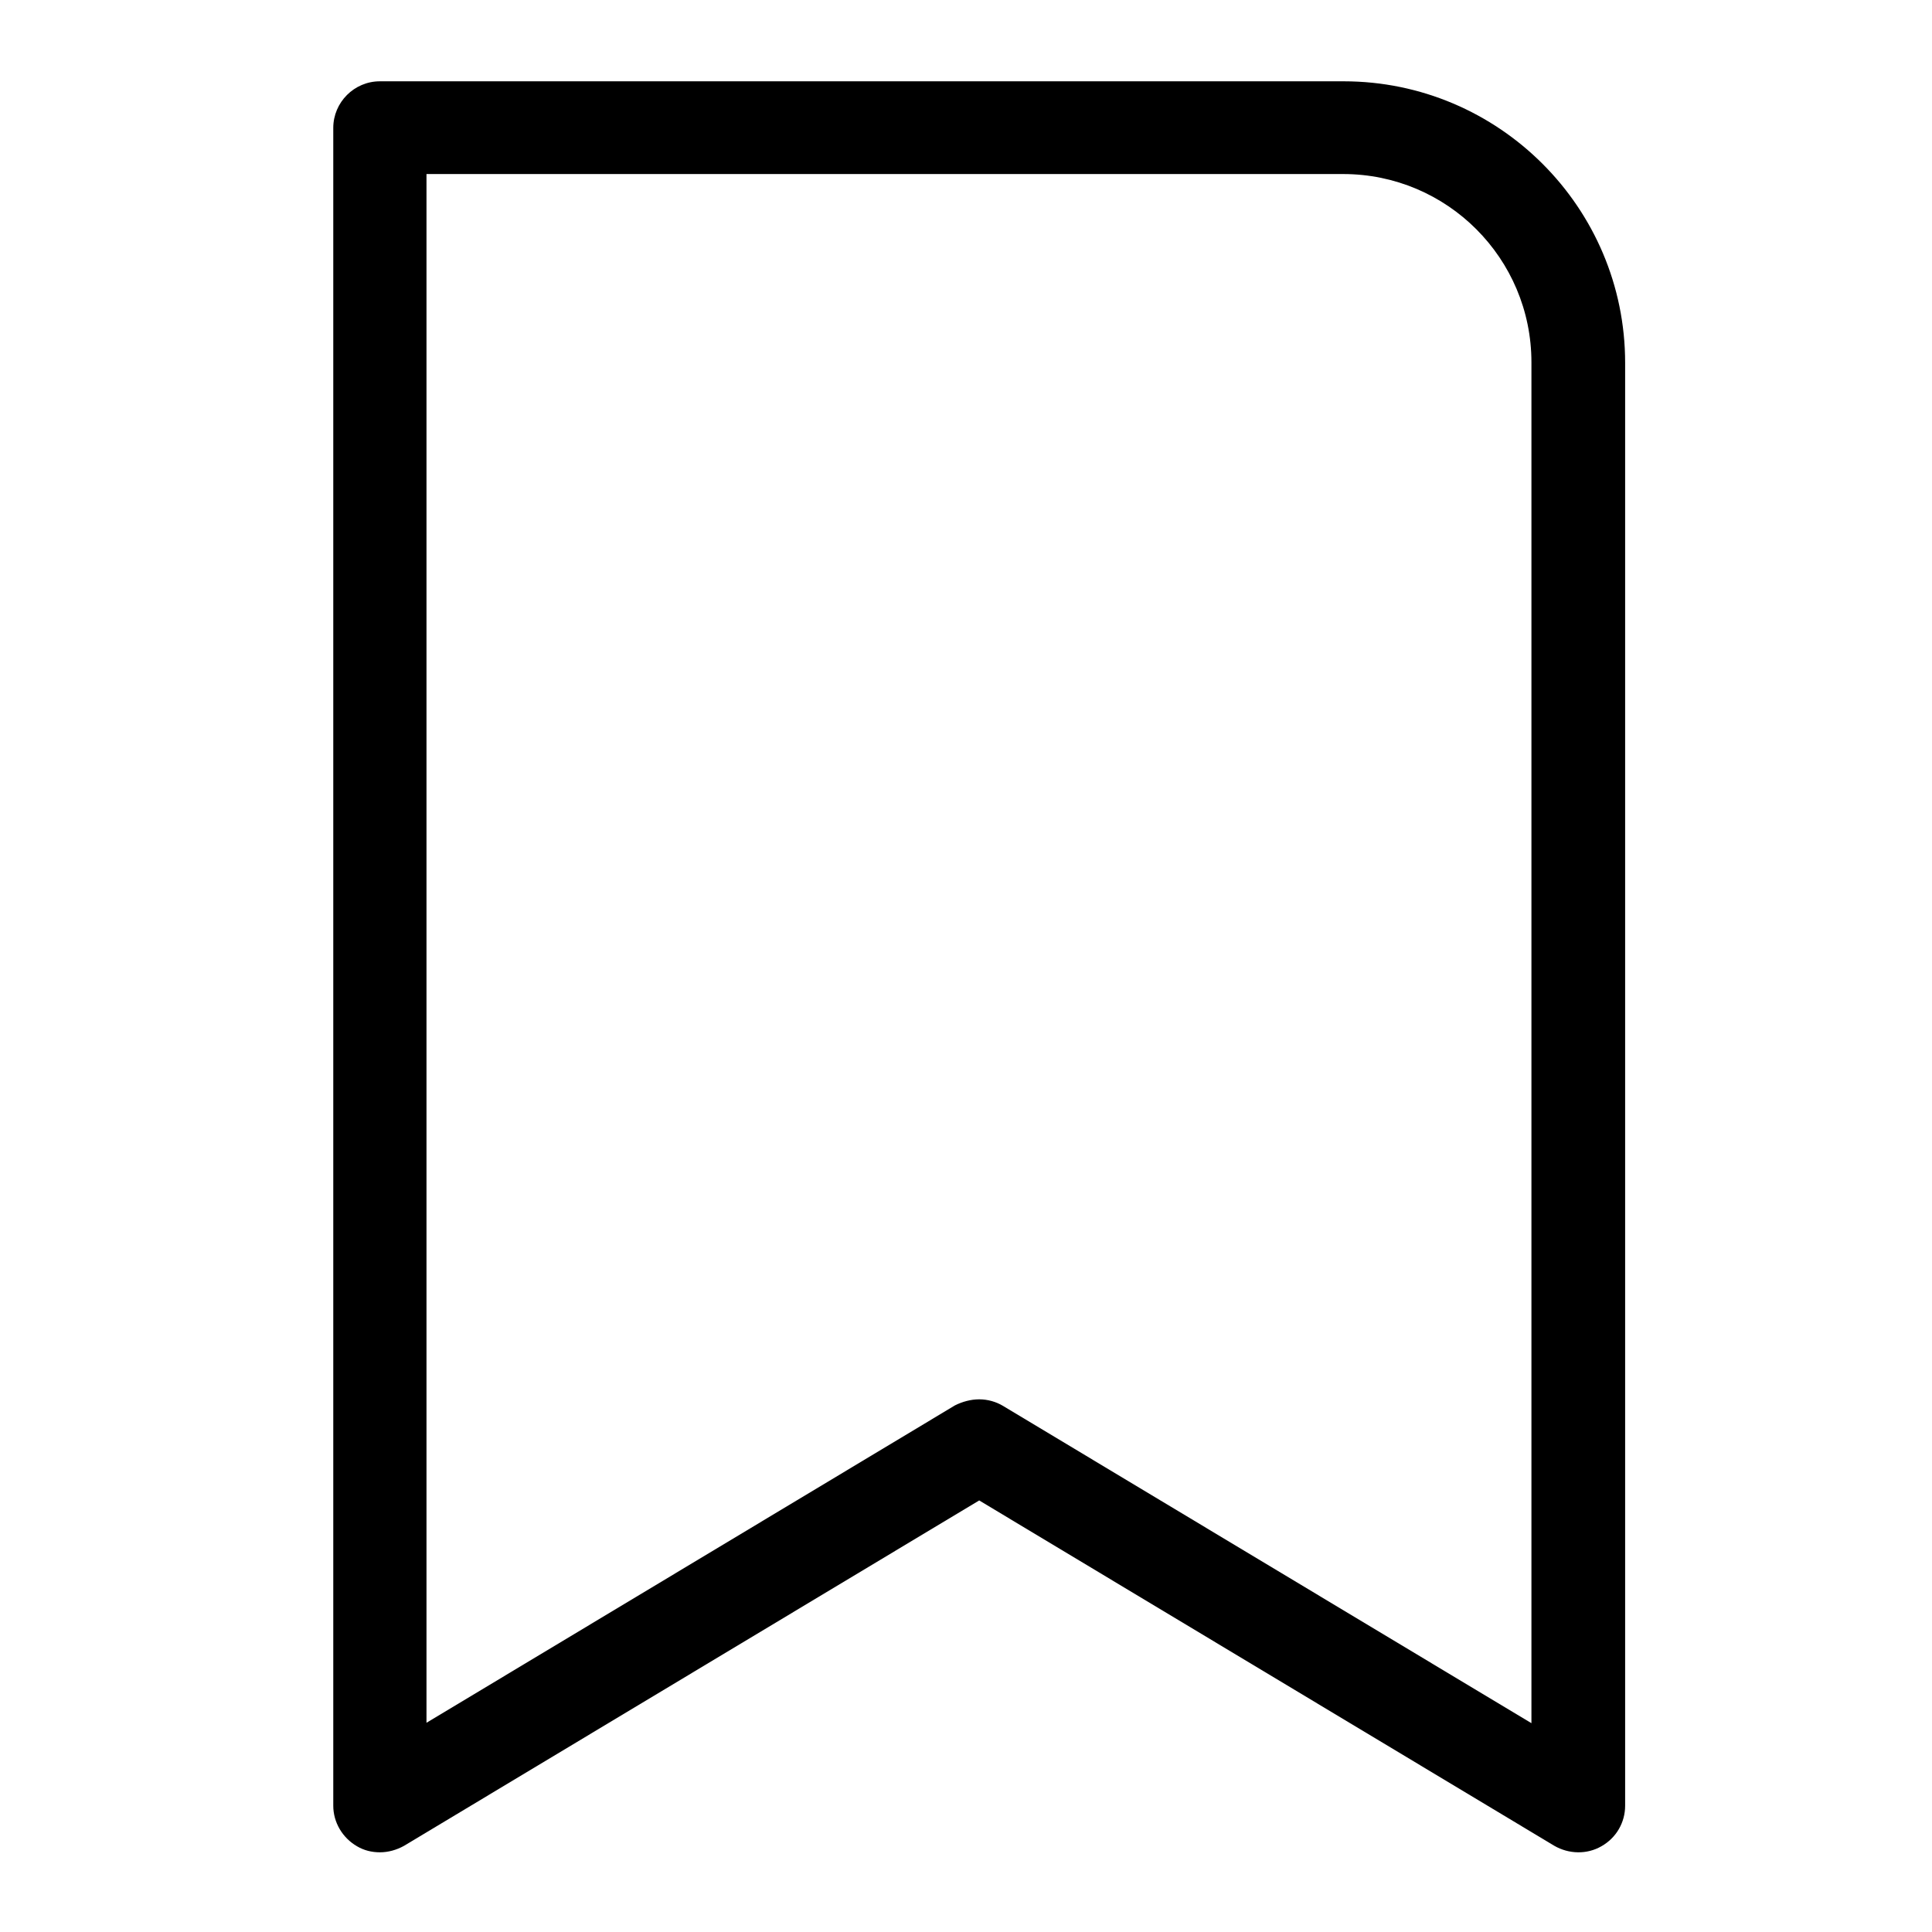<svg width="24" height="24" viewBox="0 0 24 24" fill="none" xmlns="http://www.w3.org/2000/svg">
<path d="M4.719 23.01C4.62 23.01 4.522 22.987 4.435 22.935C4.255 22.831 4.14 22.639 4.14 22.431V1.589C4.14 1.271 4.4 1.01 4.719 1.01H16.691C18.619 1.01 20.188 2.579 20.188 4.507V22.431C20.188 22.639 20.078 22.831 19.893 22.935C19.713 23.039 19.488 23.033 19.308 22.929L12.164 18.639L5.02 22.929C4.927 22.981 4.823 23.01 4.719 23.01ZM12.164 17.383C12.268 17.383 12.372 17.412 12.459 17.464L19.024 21.406V4.501C19.024 3.21 17.977 2.162 16.685 2.162H5.298V21.401L11.863 17.458C11.955 17.412 12.06 17.383 12.164 17.383Z" fill="currentColor"/>
</svg>
